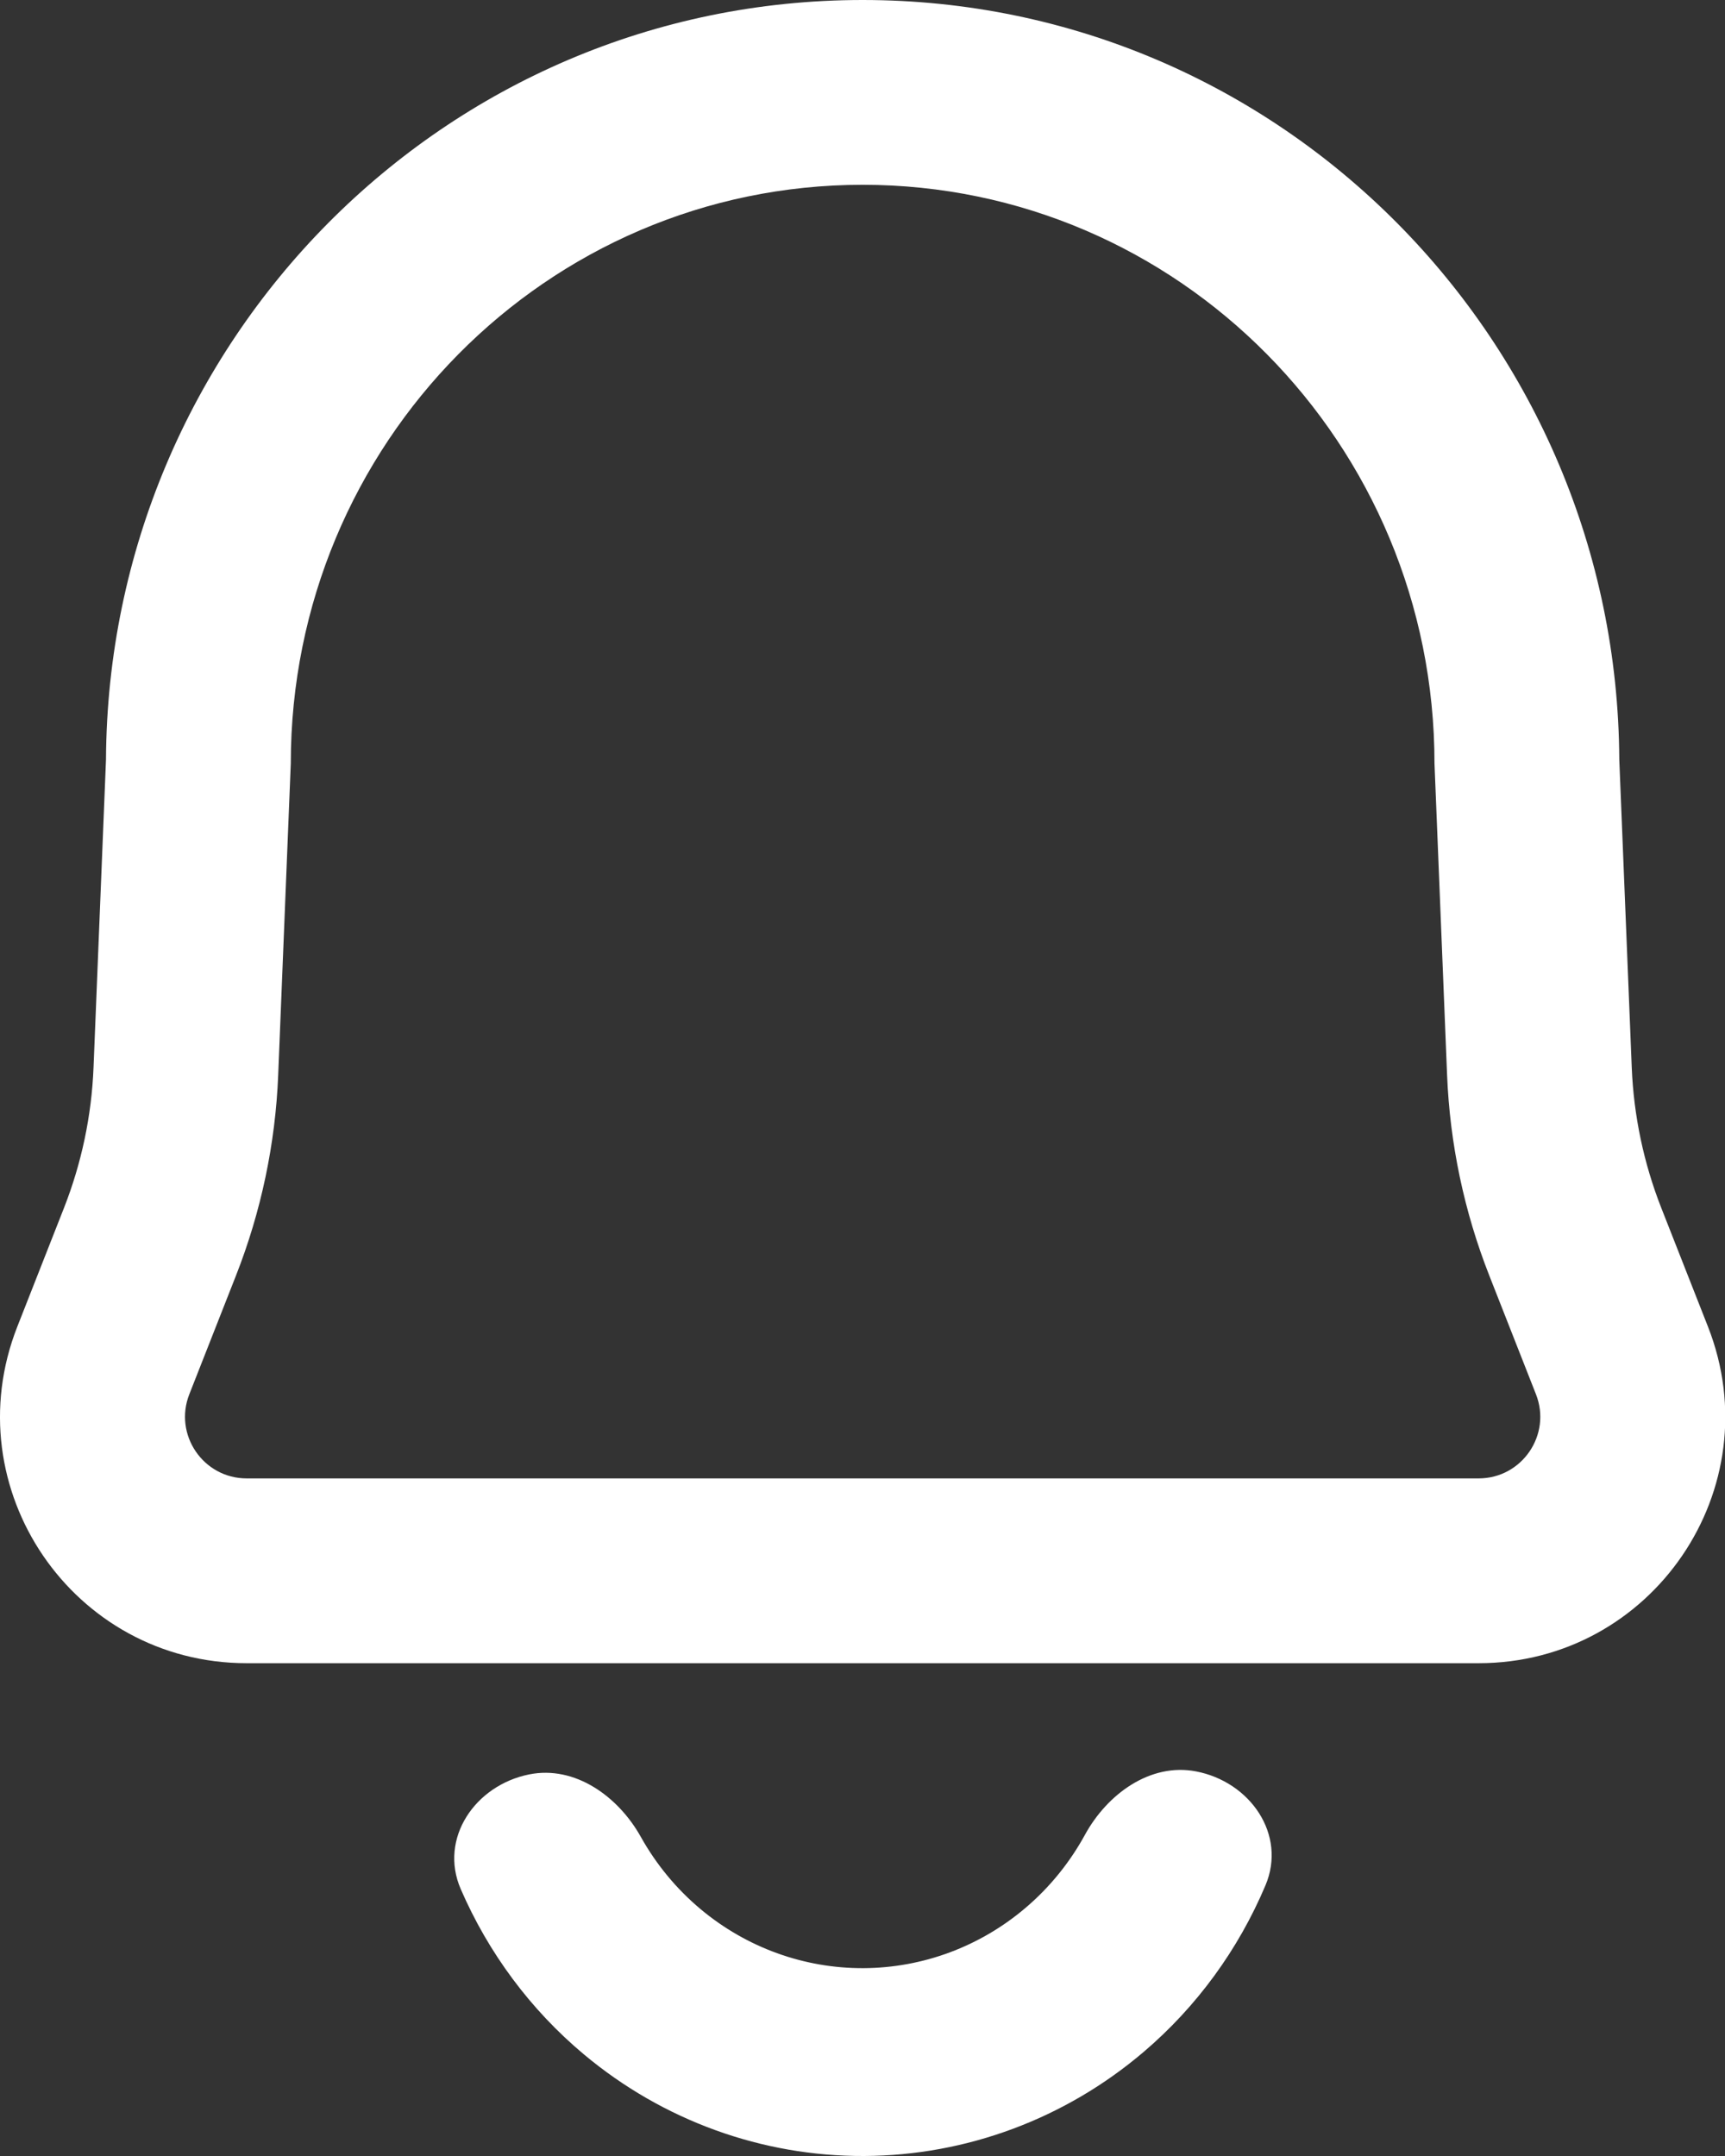 <svg width="56" height="70" viewBox="0 0 56 70" fill="none" xmlns="http://www.w3.org/2000/svg">
<rect x="0" y="0" width="56" height="70" fill="#333333" stroke="none"/>
<path fill-rule="evenodd" clip-rule="evenodd" d="M3.036 34.666C2.973 36.227 2.648 37.767 2.076 39.222L0.562 43.073C-1.501 48.321 2.368 54 8.008 54H48.002C53.641 54 57.51 48.321 55.447 43.073L53.933 39.222C53.361 37.767 53.037 36.227 52.973 34.666L52.568 24.66C52.499 11.096 41.596 0 28.005 0C14.413 0 3.51 11.097 3.441 24.66L3.036 34.666ZM7.66 41.417C8.477 39.339 8.941 37.139 9.031 34.908L9.44 24.79C9.44 14.413 17.752 6 28.005 6C38.257 6 46.569 14.412 46.569 24.79L46.978 34.908C47.069 37.139 47.532 39.339 48.349 41.417L49.863 45.268C50.379 46.58 49.411 48 48.002 48H8.008C6.598 48 5.631 46.58 6.146 45.268L7.66 41.417Z" fill="white"/>
<path d="M41.081 61.215C41.779 59.564 40.585 57.847 38.823 57.512C37.34 57.23 35.946 58.247 35.221 59.572C34.731 60.468 34.082 61.272 33.298 61.939C31.82 63.199 29.957 63.893 28.03 63.901C26.104 63.91 24.236 63.233 22.746 61.987C21.957 61.327 21.301 60.529 20.803 59.638C20.066 58.319 18.663 57.314 17.182 57.61C15.424 57.961 14.245 59.688 14.957 61.333C15.854 63.404 17.219 65.248 18.958 66.703C21.523 68.849 24.741 70.015 28.057 70C31.373 69.985 34.581 68.79 37.127 66.621C38.853 65.151 40.202 63.295 41.081 61.215Z" fill="white"/>
</svg>
